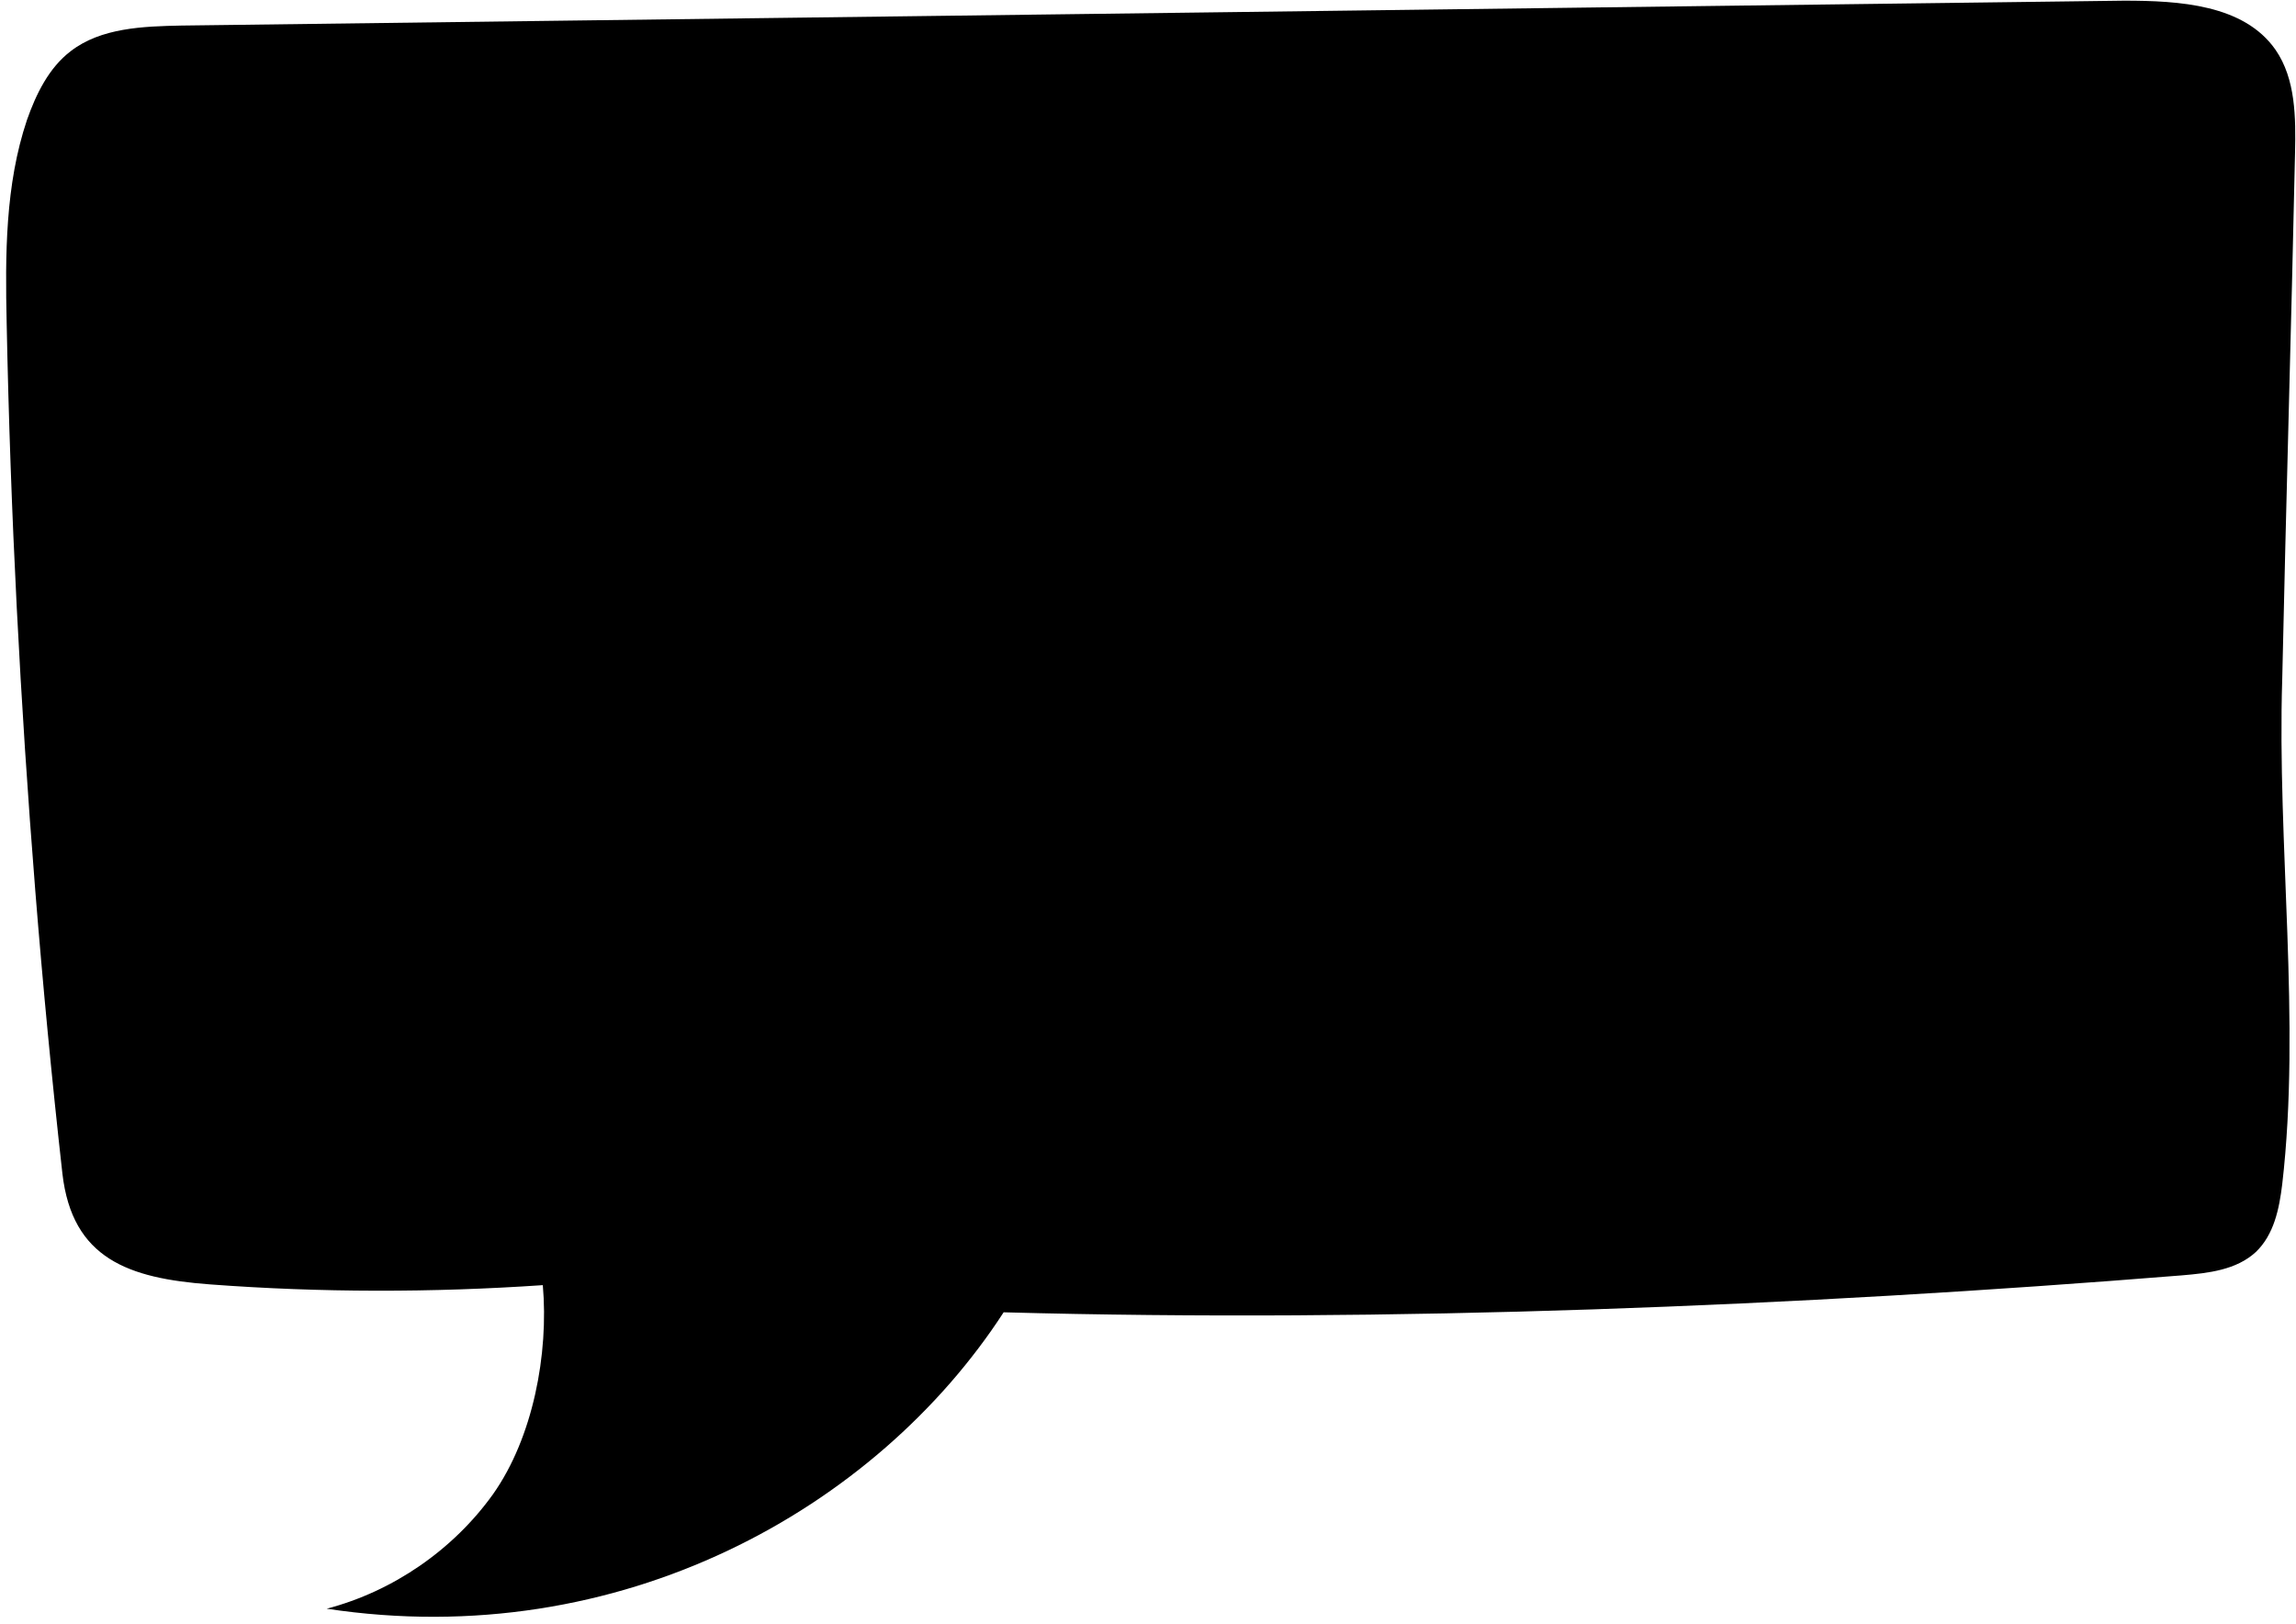 <svg width="256" height="181" viewBox="0 0 256 181" fill="none" xmlns="http://www.w3.org/2000/svg">
<path d="M111.905 146.295C154.724 147.472 200.565 145.622 243.3 142.175C246.238 141.923 249.345 141.586 251.528 139.568C253.543 137.634 254.13 134.776 254.466 132.001C256.565 113.923 253.878 94.079 254.466 75.665C254.886 56.158 255.474 36.567 255.893 17.059C255.977 13.108 255.977 8.819 253.711 5.54C250.184 0.495 242.964 0.075 236.835 0.075C164.631 1 92.426 1.925 20.222 2.849C15.94 2.934 11.239 3.102 7.88 5.708C5.445 7.558 4.018 10.501 3.011 13.36C0.576 20.591 0.576 28.411 0.744 36.062C1.164 57.167 2.255 78.272 3.934 99.293C4.774 109.803 5.781 120.313 6.957 130.824C8.048 140.325 14.345 142.511 23.413 143.184C35.754 144.109 48.18 144.109 60.522 143.268C61.194 150.919 59.431 160.253 54.981 166.559C50.531 172.781 43.814 177.406 36.426 179.339C69.17 184.3 97.716 168.156 111.905 146.295Z" fill="black"/>
</svg>
